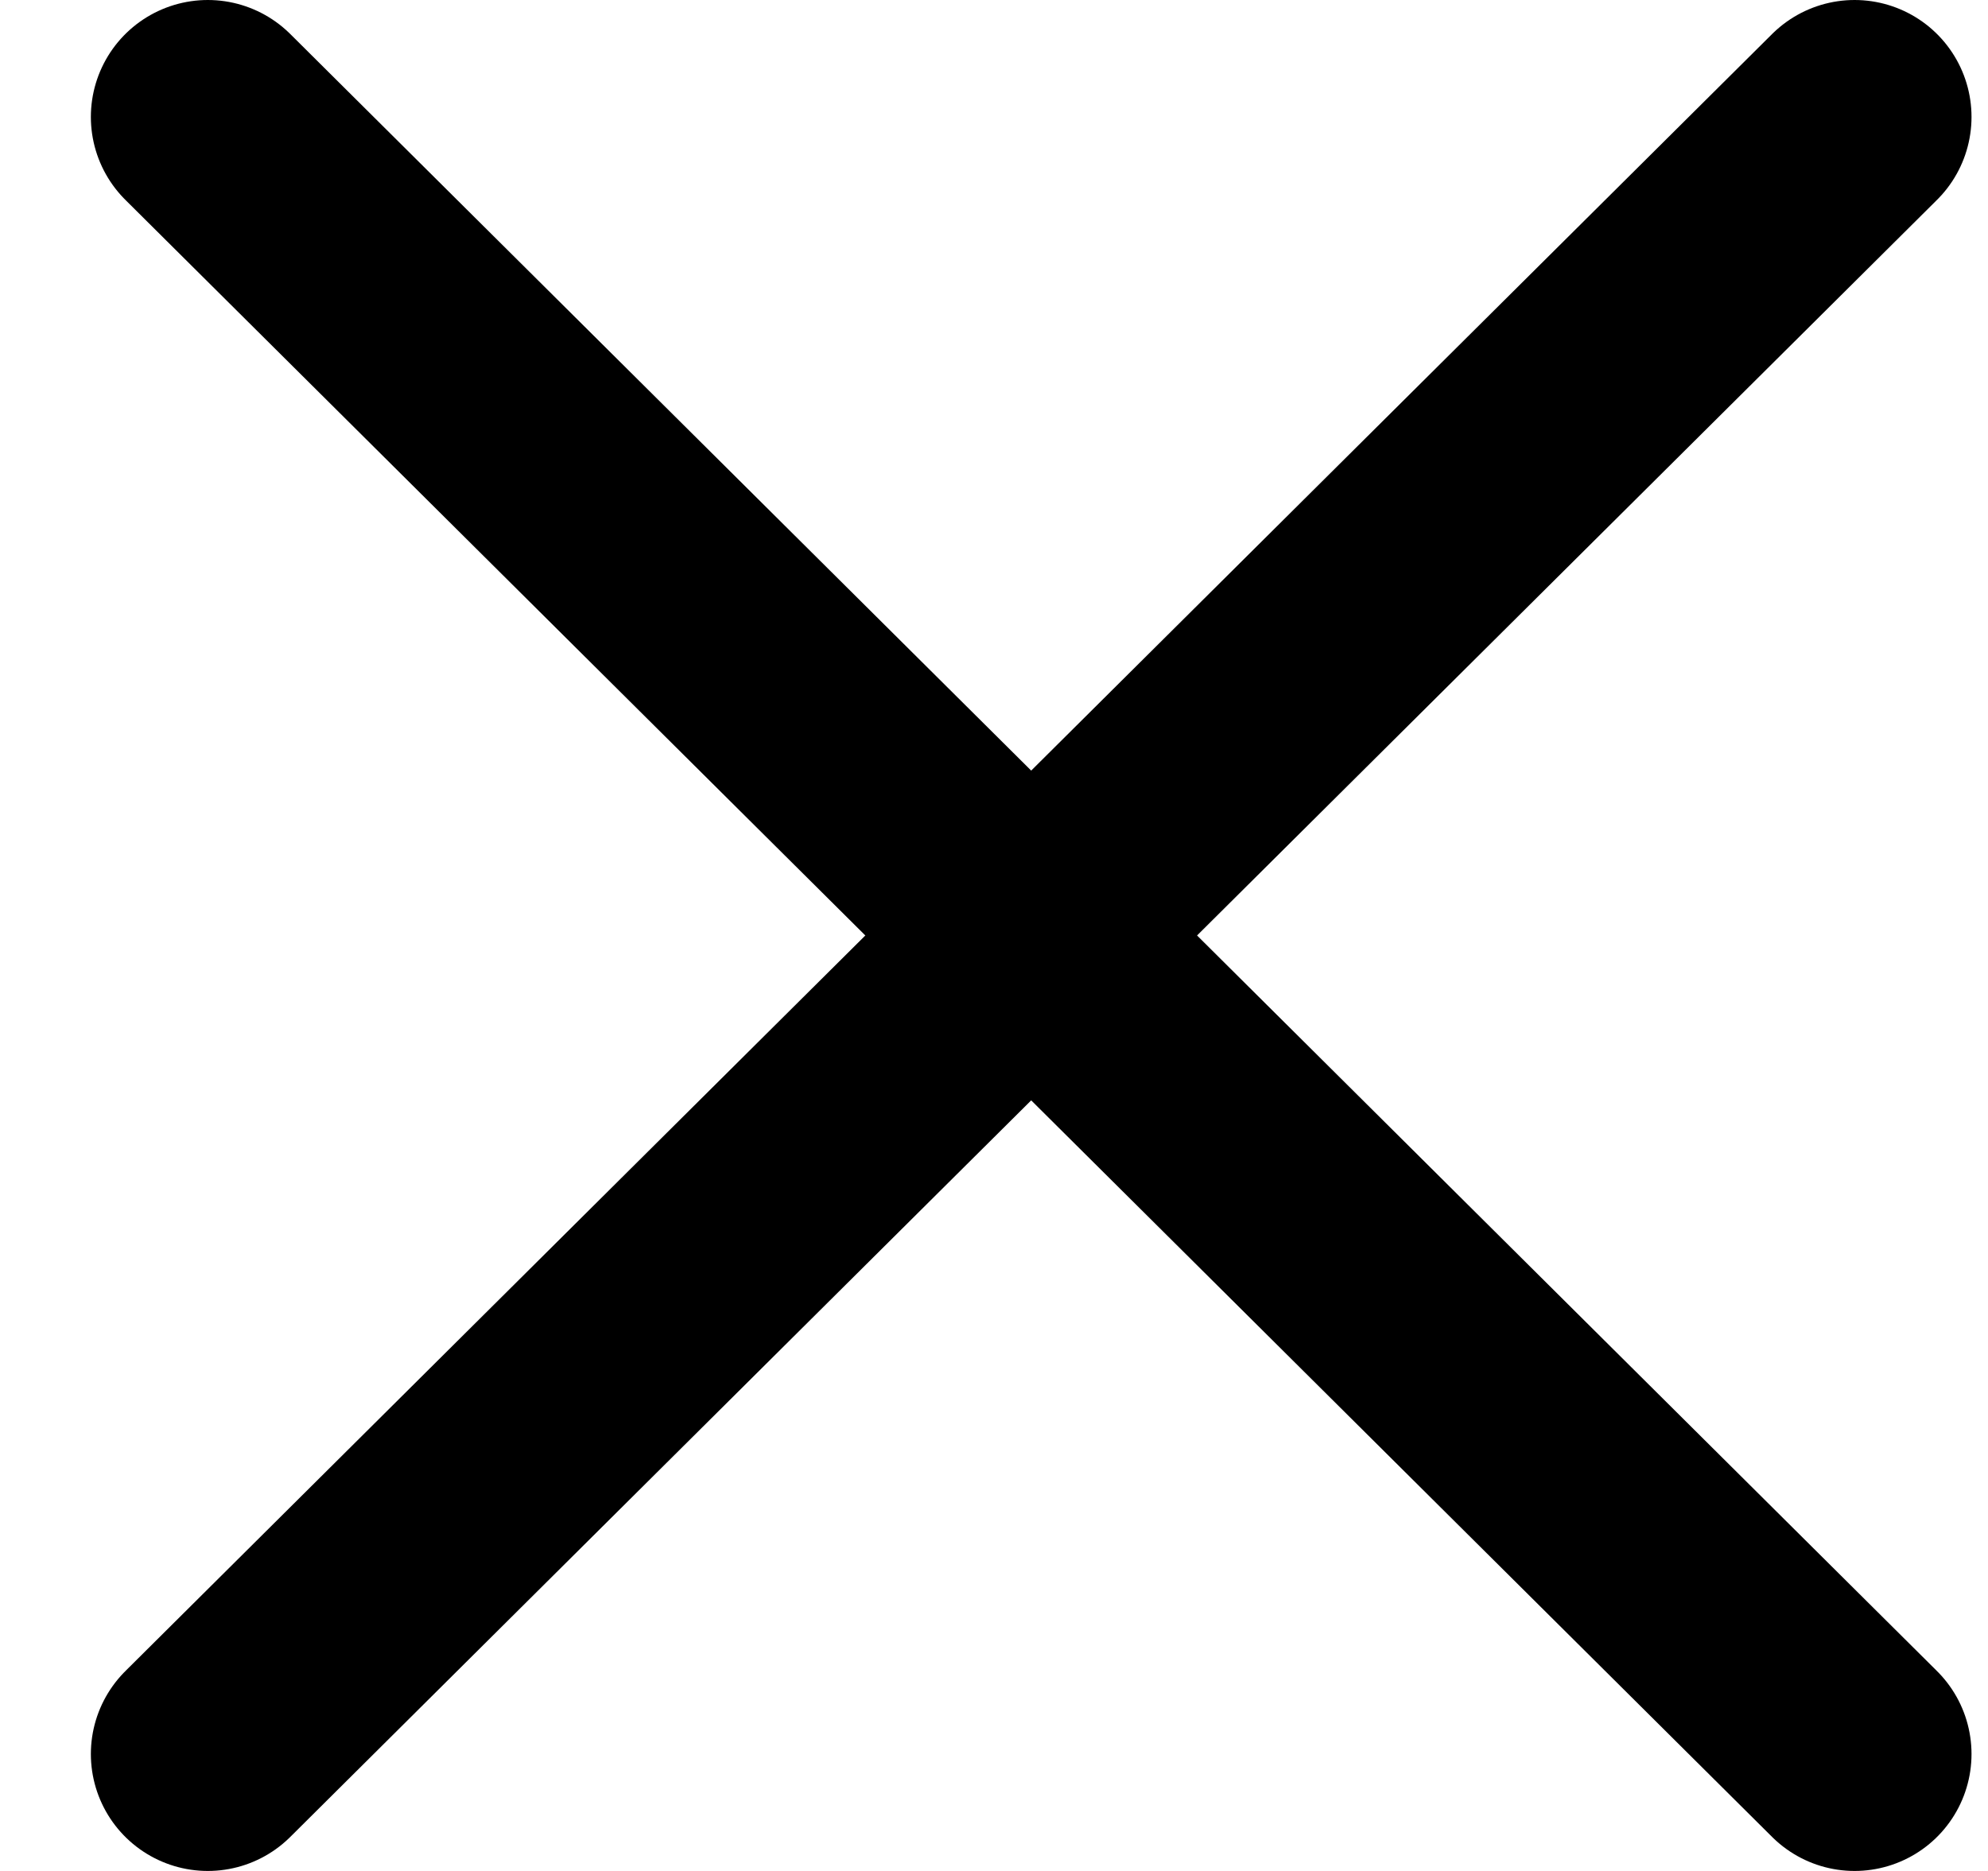 <svg width="17" height="16" viewBox="0 0 17 16" fill="none" xmlns="http://www.w3.org/2000/svg">
<path d="M15.859 1L1.777 15" stroke="black" stroke-width="2" stroke-linecap="round" stroke-linejoin="round"/>
<path d="M1.777 1L15.859 15" stroke="black" stroke-width="2" stroke-linecap="round" stroke-linejoin="round"/>
</svg>
